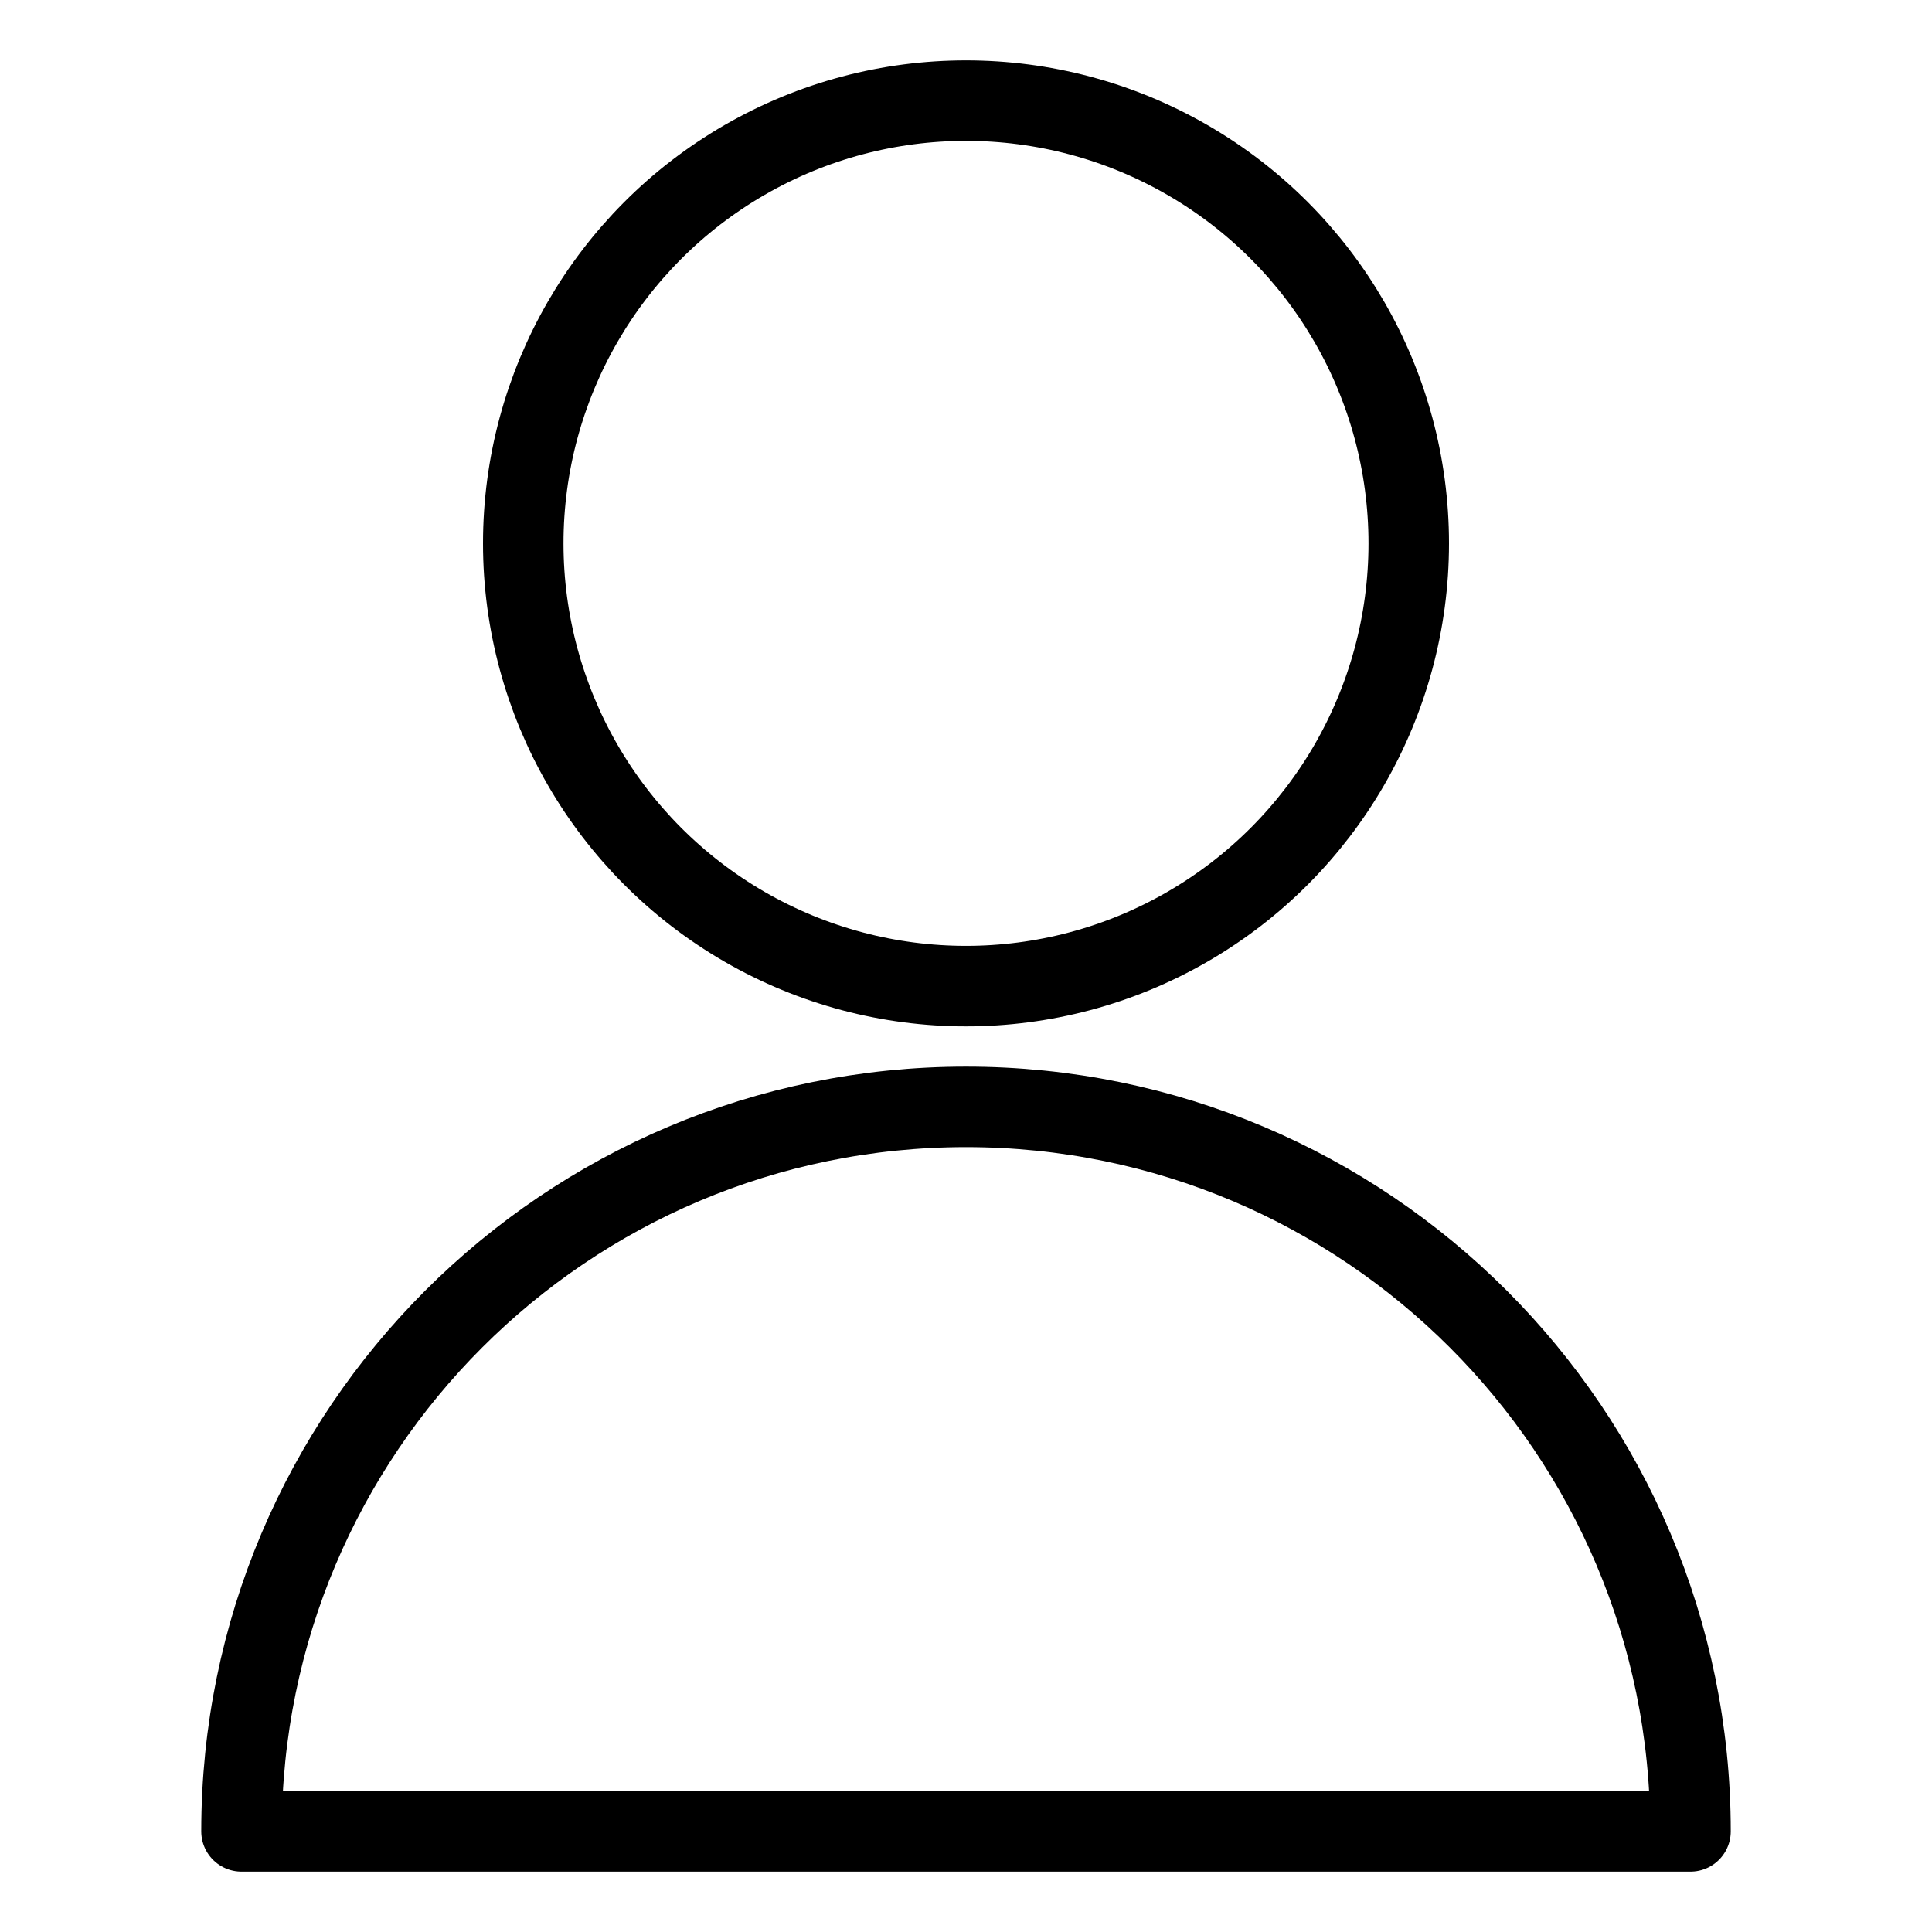 <?xml version="1.0" encoding="UTF-8"?><svg version="1.1" viewBox="0 0 24 24" xmlns="http://www.w3.org/2000/svg" xmlns:xlink="http://www.w3.org/1999/xlink"><g stroke-linecap="round" stroke-width="1" stroke="#000" fill="none" stroke-linejoin="round"><circle cx="12" cy="6.75" r="5.5"></circle><path d="M3 22.75l1.03029e-13 1.35896e-06c-7.50534e-07-4.971 4.029-9 9-9 4.971-7.50534e-07 9 4.029 9 9 0 0 0 1.06581e-14 0 1.06581e-14Z"></path></g></svg>